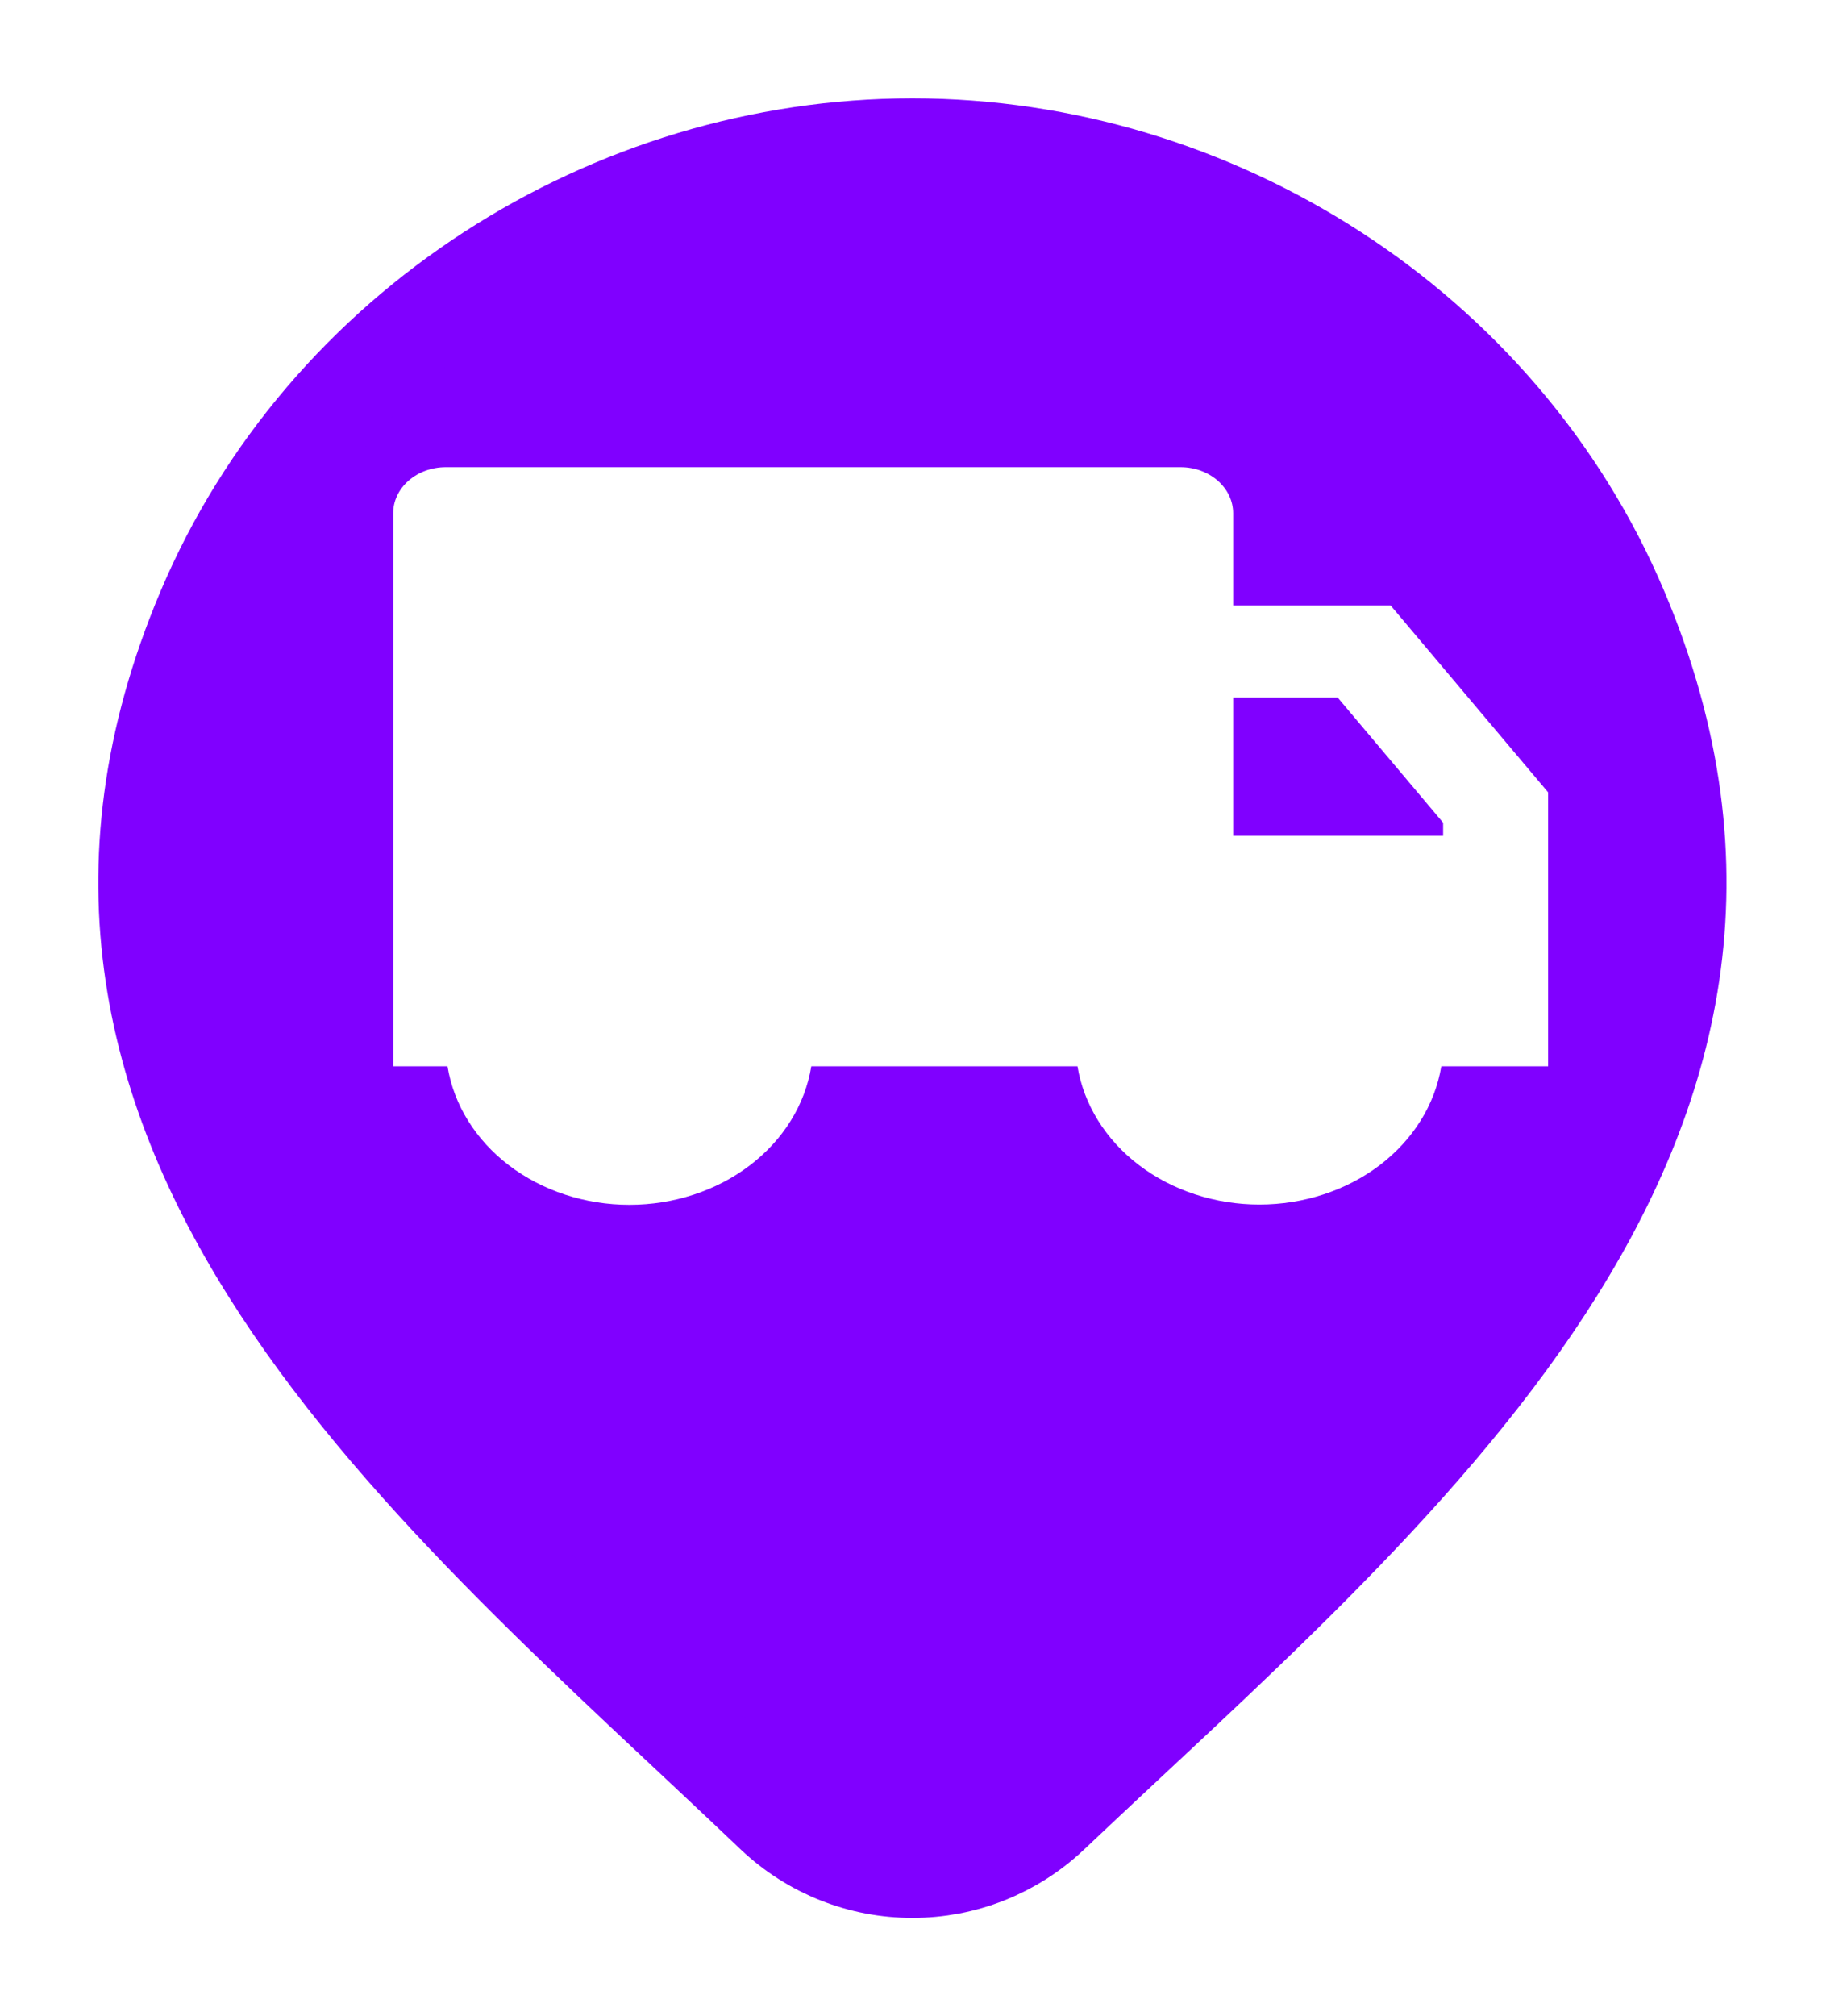 <svg width="75" height="82" viewBox="0 0 75 82" fill="none" xmlns="http://www.w3.org/2000/svg">
<g filter="url(#filter0_d_498_700)">
<path d="M42.724 69.784C41.203 71.213 39.204 72.005 37.129 72C35.055 72.004 33.056 71.212 31.537 69.784C17.803 56.691 -0.602 42.065 8.373 20.83C13.232 9.35 24.879 2 37.132 2C49.385 2 61.036 9.35 65.888 20.83C74.852 42.04 56.492 56.736 42.724 69.784Z" fill="#8000FF"/>
<path d="M42.724 69.784C41.203 71.213 39.204 72.005 37.129 72C35.055 72.004 33.056 71.212 31.537 69.784C17.803 56.691 -0.602 42.065 8.373 20.83C13.232 9.35 24.879 2 37.132 2C49.385 2 61.036 9.35 65.888 20.83C74.852 42.04 56.492 56.736 42.724 69.784Z" stroke="#8000FF" stroke-width="4" stroke-linecap="round" stroke-linejoin="round"/>
</g>
<path d="M50.182 24.623H56.591L63 32.225V43.365H58.653C58.395 44.927 57.505 46.355 56.146 47.388C54.786 48.42 53.048 48.989 51.25 48.989C49.452 48.989 47.714 48.42 46.354 47.388C44.995 46.355 44.105 44.927 43.847 43.365H33.016C32.762 44.929 31.874 46.36 30.514 47.395C29.154 48.43 27.414 49 25.614 49C23.813 49 22.073 48.43 20.713 47.395C19.354 46.36 18.465 44.929 18.211 43.365H16V20.874C16 20.377 16.225 19.901 16.626 19.549C17.026 19.198 17.57 19 18.136 19H48.045C48.612 19 49.155 19.198 49.556 19.549C49.957 19.901 50.182 20.377 50.182 20.874V24.623ZM50.182 28.371V33.994H58.727V33.46L54.438 28.371H50.182Z" fill="white"/>
<defs>
<filter id="filter0_d_498_700" x="-0.001" y="0" width="74.262" height="82" filterUnits="userSpaceOnUse" color-interpolation-filters="sRGB">
<feFlood flood-opacity="0" result="BackgroundImageFix"/>
<feColorMatrix in="SourceAlpha" type="matrix" values="0 0 0 0 0 0 0 0 0 0 0 0 0 0 0 0 0 0 127 0" result="hardAlpha"/>
<feOffset dy="4"/>
<feGaussianBlur stdDeviation="2"/>
<feComposite in2="hardAlpha" operator="out"/>
<feColorMatrix type="matrix" values="0 0 0 0 0 0 0 0 0 0 0 0 0 0 0 0 0 0 0.25 0"/>
<feBlend mode="normal" in2="BackgroundImageFix" result="effect1_dropShadow_498_700"/>
<feBlend mode="normal" in="SourceGraphic" in2="effect1_dropShadow_498_700" result="shape"/>
</filter>
</defs>
</svg>
